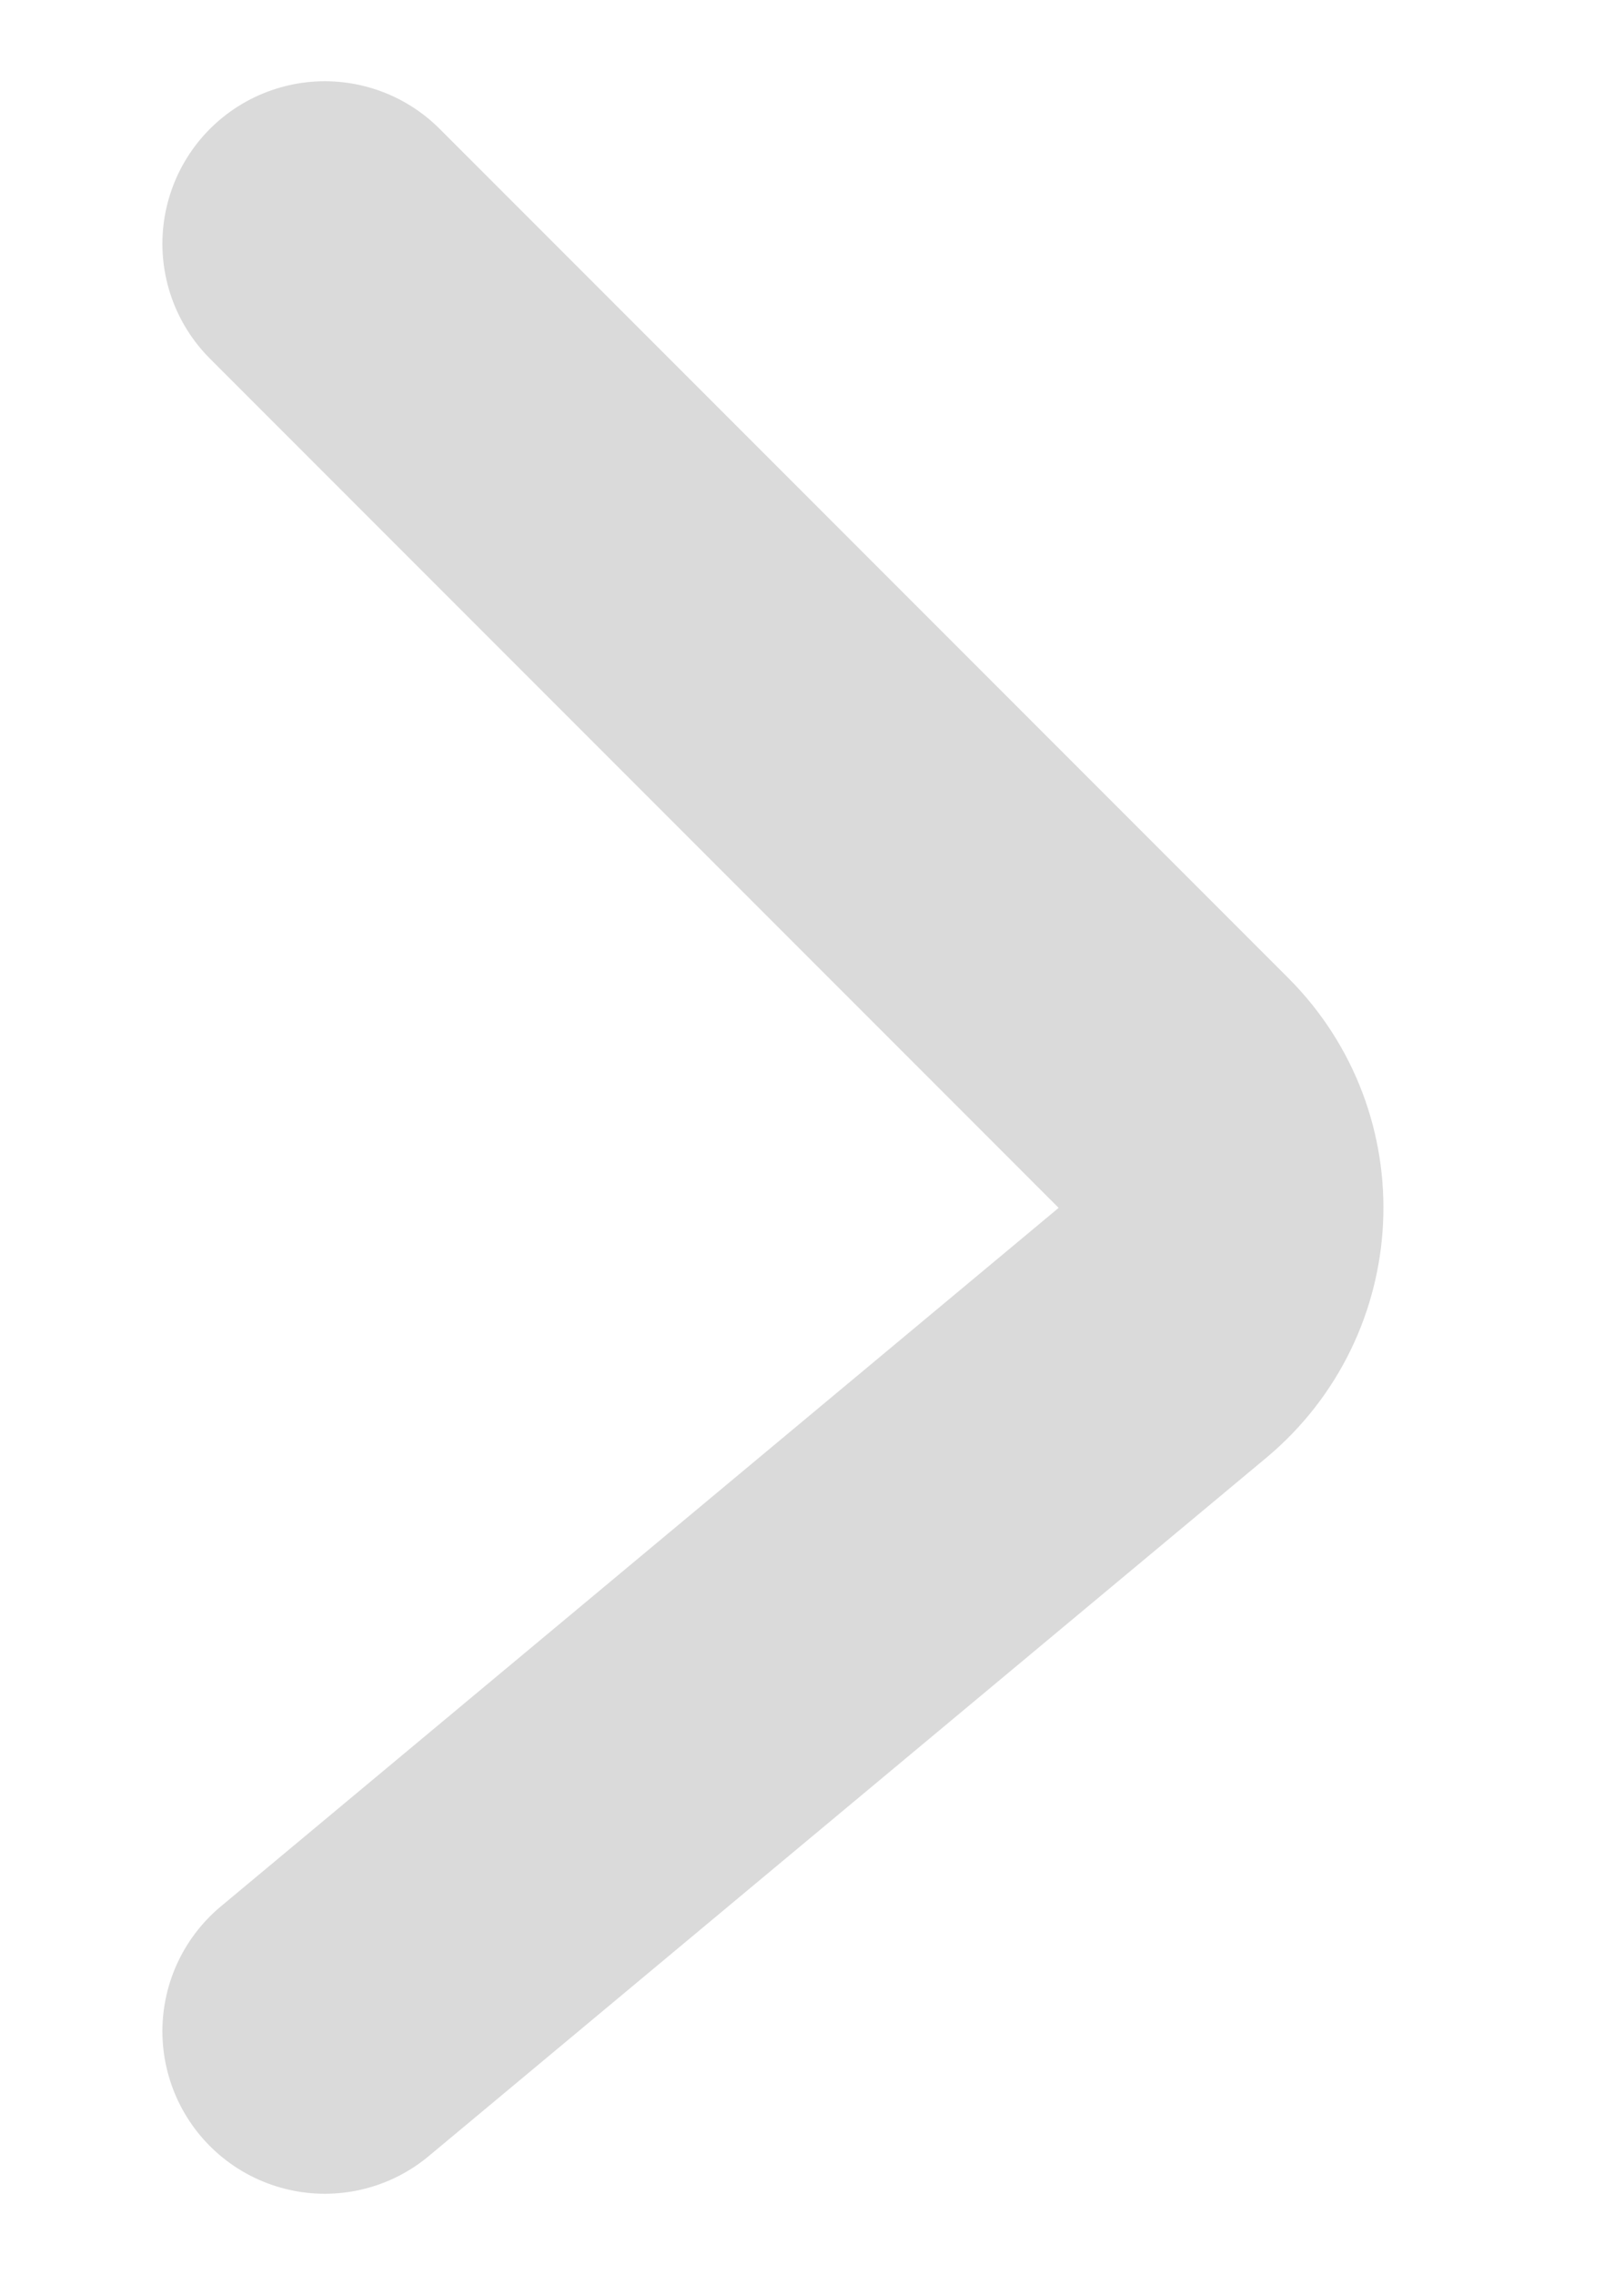 <svg width="5" height="7" viewBox="0 0 5 7" fill="none" xmlns="http://www.w3.org/2000/svg">
<path d="M1 0.75L3.613 3.363C3.821 3.571 3.805 3.912 3.579 4.101L1 6.25" stroke="#DADADA" stroke-linecap="round"/>
</svg>
